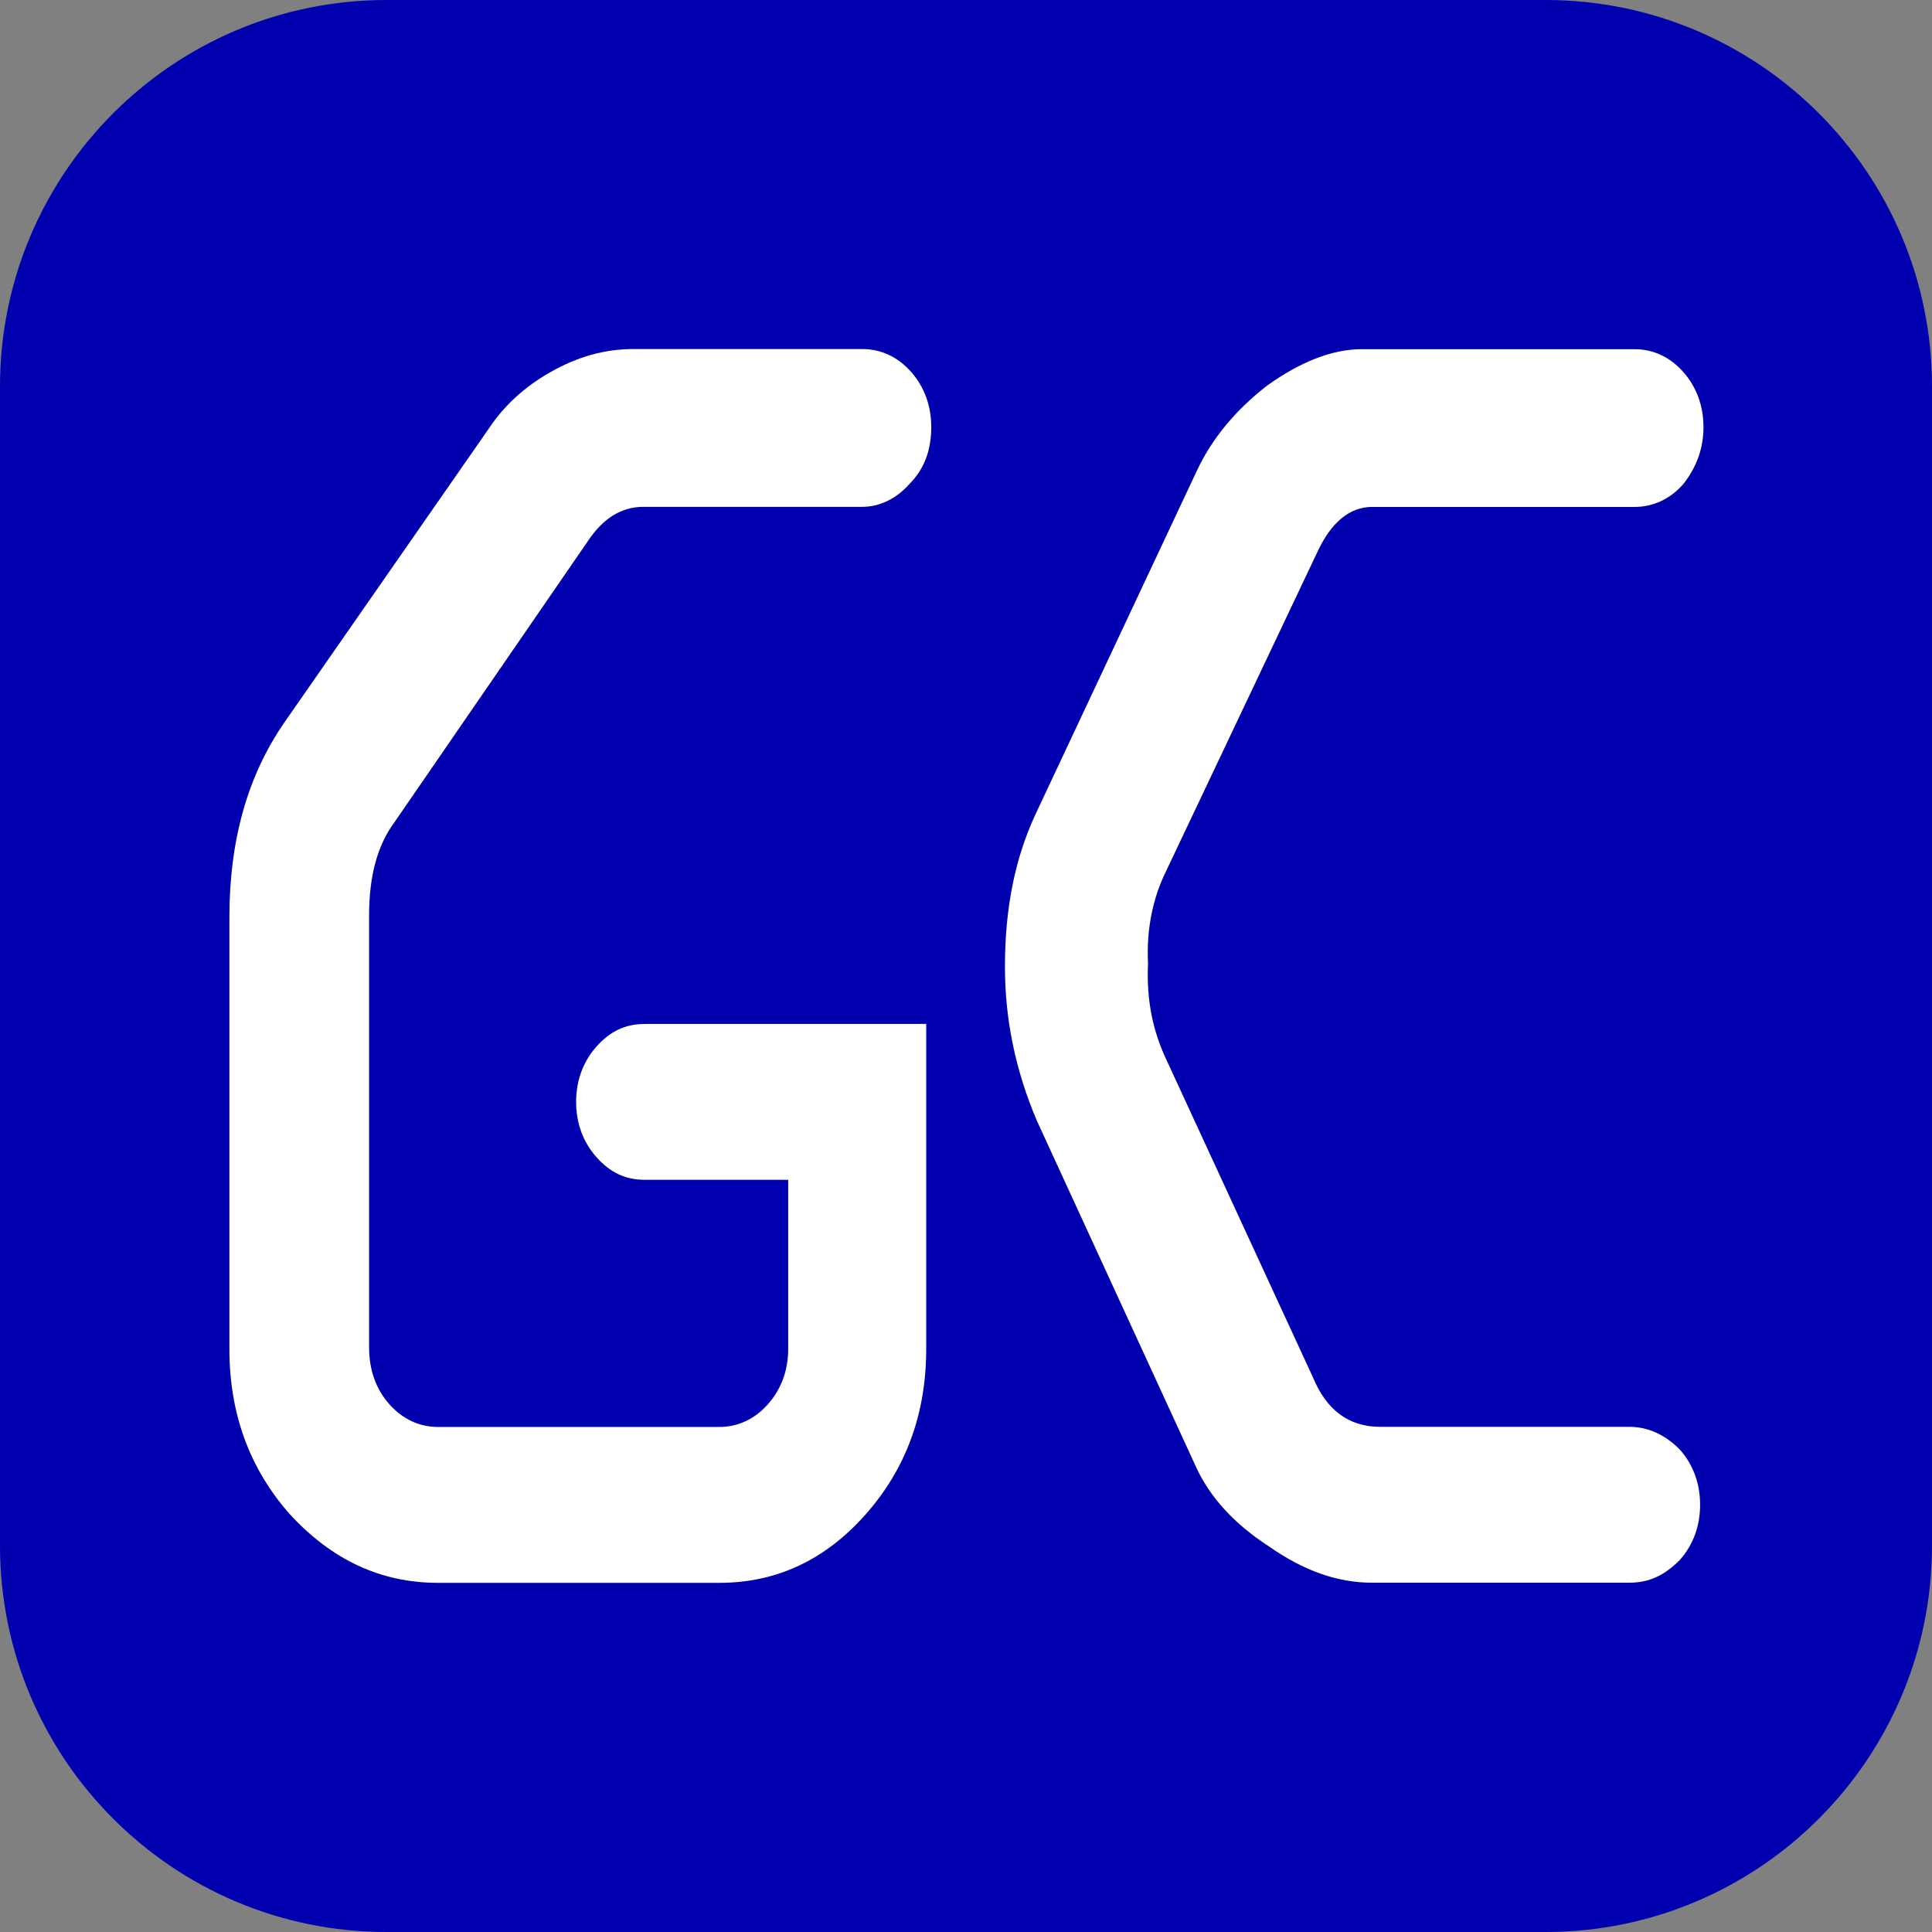 <?xml version="1.0" encoding="UTF-8" standalone="no"?>
<!DOCTYPE svg PUBLIC "-//W3C//DTD SVG 1.1//EN" "http://www.w3.org/Graphics/SVG/1.1/DTD/svg11.dtd">
<svg width="100%" height="100%" viewBox="0 0 60 60" version="1.1" xmlns="http://www.w3.org/2000/svg" xmlns:xlink="http://www.w3.org/1999/xlink" xml:space="preserve" xmlns:serif="http://www.serif.com/" style="fill-rule:evenodd;clip-rule:evenodd;stroke-linejoin:round;stroke-miterlimit:2;">
    <rect x="0" y="0" width="60" height="60" fill="#808080" stroke="none"/>
    <g id="Capa1">
        <path d="M60,12C60,5.377 54.623,0 48,0L12,0C5.377,0 0,5.377 0,12L0,48C0,54.623 5.377,60 12,60L48,60C54.623,60 60,54.623 60,48L60,12Z" style="fill:rgb(0,0,175);"/>
    </g>
    <g transform="matrix(0.96,0,0,1.084,-8.591,29.357)">
        <g transform="matrix(54.452,0,0,54.452,35.85,18.261)">
            <path d="M0.326,-0.082L0.474,-0.082C0.485,-0.082 0.495,-0.078 0.504,-0.07C0.512,-0.062 0.516,-0.052 0.516,-0.041C0.516,-0.03 0.512,-0.02 0.504,-0.012C0.495,-0.004 0.486,-0 0.474,-0L0.321,-0C0.301,-0 0.281,-0.006 0.26,-0.019C0.239,-0.031 0.225,-0.045 0.217,-0.06L0.122,-0.243C0.109,-0.27 0.103,-0.297 0.103,-0.324C0.103,-0.355 0.109,-0.381 0.121,-0.404L0.217,-0.585C0.226,-0.602 0.24,-0.617 0.259,-0.63C0.278,-0.642 0.297,-0.649 0.315,-0.649L0.477,-0.649C0.488,-0.649 0.498,-0.645 0.506,-0.637C0.514,-0.629 0.518,-0.619 0.518,-0.608C0.518,-0.597 0.514,-0.587 0.506,-0.578C0.498,-0.57 0.488,-0.566 0.477,-0.566L0.321,-0.566C0.308,-0.566 0.297,-0.558 0.289,-0.543L0.198,-0.373C0.191,-0.36 0.187,-0.344 0.188,-0.326C0.187,-0.306 0.191,-0.29 0.199,-0.275L0.286,-0.108C0.294,-0.091 0.307,-0.082 0.326,-0.082Z" style="fill:white;fill-rule:nonzero;"/>
        </g>
    </g>
    <g transform="matrix(1.089,0,0,1.23,-6.272,26.21)">
        <g transform="matrix(48,0,0,48,7.549,18.656)">
            <path d="M0.339,-0.649L0.475,-0.649C0.486,-0.649 0.496,-0.645 0.504,-0.637C0.512,-0.629 0.516,-0.619 0.516,-0.608C0.516,-0.596 0.512,-0.586 0.503,-0.578C0.495,-0.57 0.485,-0.566 0.475,-0.566L0.345,-0.566C0.332,-0.566 0.321,-0.56 0.312,-0.548L0.197,-0.4C0.187,-0.388 0.182,-0.372 0.182,-0.351L0.182,-0.124C0.182,-0.112 0.186,-0.102 0.194,-0.094C0.202,-0.086 0.212,-0.082 0.223,-0.082L0.39,-0.082C0.401,-0.082 0.411,-0.086 0.419,-0.094C0.427,-0.102 0.431,-0.112 0.431,-0.123L0.431,-0.212L0.346,-0.212C0.334,-0.212 0.325,-0.216 0.317,-0.224C0.309,-0.232 0.305,-0.242 0.305,-0.253C0.305,-0.264 0.309,-0.274 0.317,-0.282C0.325,-0.29 0.334,-0.294 0.346,-0.294L0.513,-0.294L0.513,-0.123C0.513,-0.089 0.501,-0.06 0.477,-0.036C0.453,-0.012 0.424,-0 0.39,-0L0.223,-0C0.189,-0 0.16,-0.012 0.135,-0.036C0.111,-0.06 0.099,-0.089 0.099,-0.123L0.099,-0.35C0.099,-0.391 0.11,-0.425 0.132,-0.453L0.253,-0.607C0.262,-0.619 0.274,-0.629 0.29,-0.637C0.306,-0.645 0.322,-0.649 0.339,-0.649Z" style="fill:white;fill-rule:nonzero;"/>
        </g>
    </g>
</svg>
